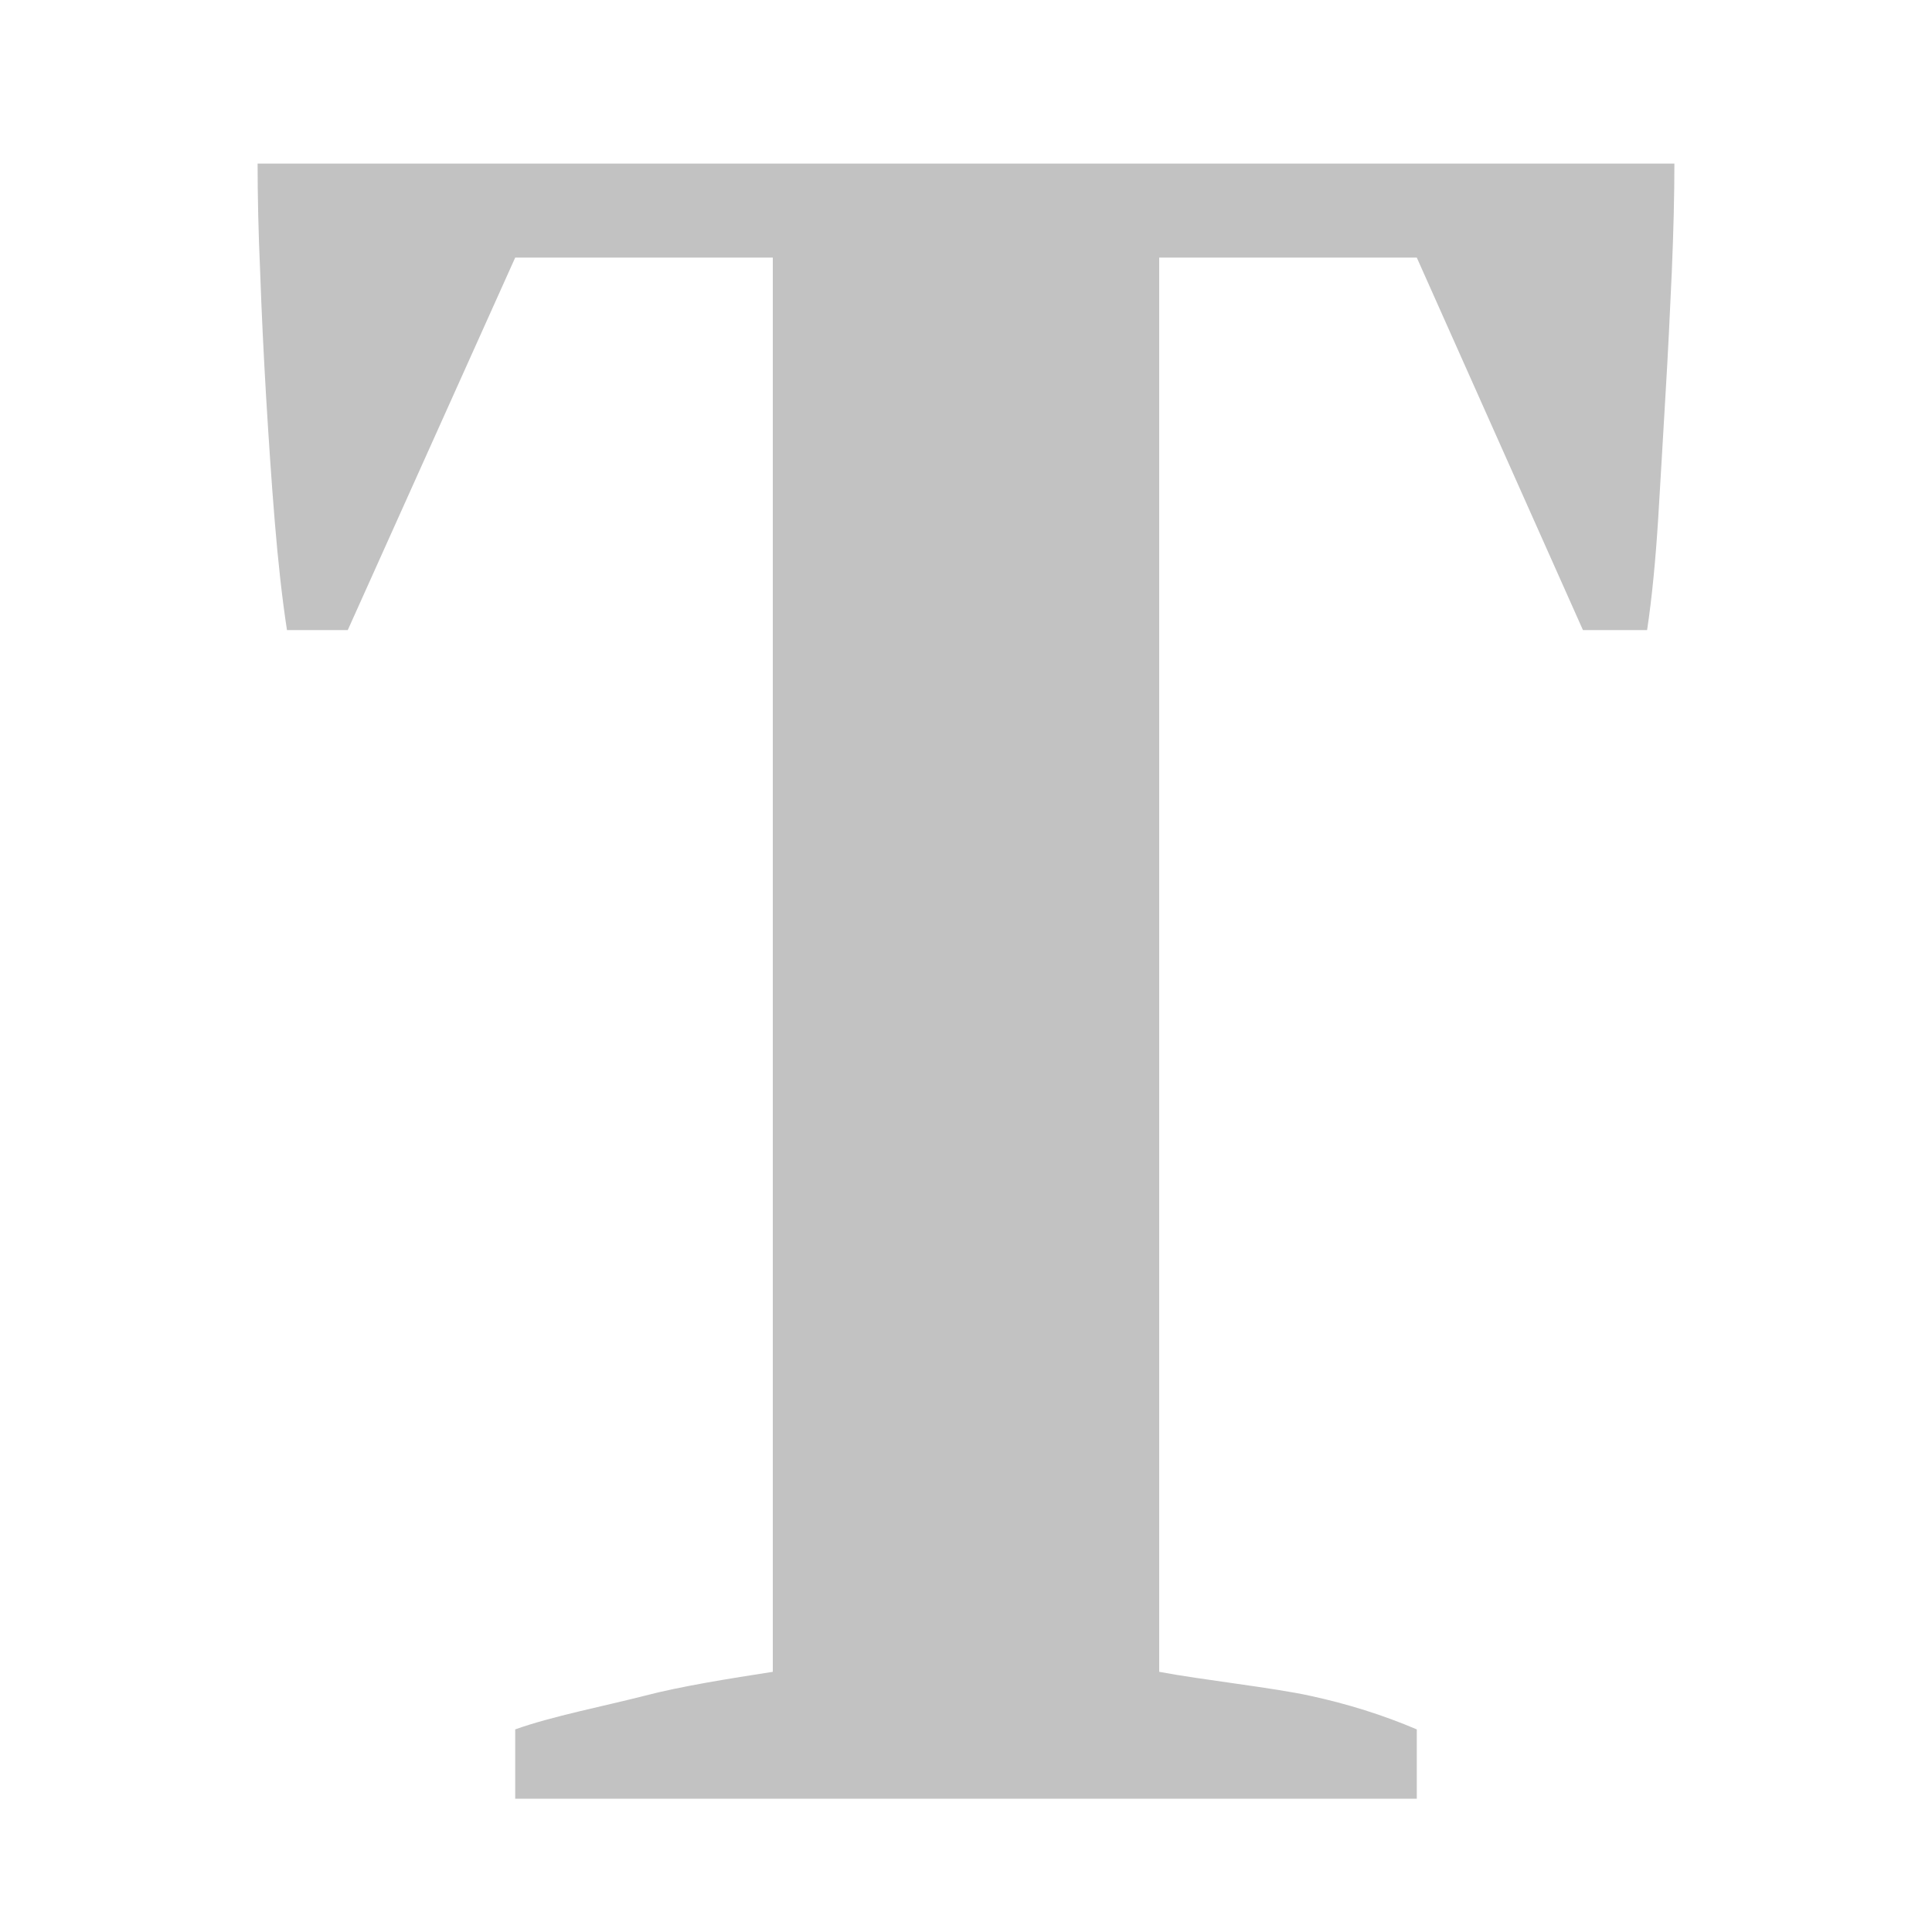 <?xml version="1.0" encoding="utf-8"?>
<!-- Generator: Adobe Illustrator 16.0.0, SVG Export Plug-In . SVG Version: 6.00 Build 0)  -->
<!DOCTYPE svg PUBLIC "-//W3C//DTD SVG 1.1//EN" "http://www.w3.org/Graphics/SVG/1.1/DTD/svg11.dtd">
<svg version="1.1" xmlns="http://www.w3.org/2000/svg" xmlns:xlink="http://www.w3.org/1999/xlink" x="0px" y="0px" width="15px"
	 height="15px" viewBox="0 0 15 15" enable-background="new 0 0 15 15" xml:space="preserve">
<g id="图层_2">
</g>
<g id="图层_3">
</g>
<g id="图层_1">
	<g>
		<g>
			<path fill="#c2c2c2" d="M11,13.965H4v-0.538c0.277-0.1,0.717-0.187,1-0.26c0.285-0.075,0.671-0.136,1-0.187V2H4L2.7,4.892H2.228
				c-0.038-0.248-0.069-0.53-0.095-0.846C2.107,3.731,2.086,3.409,2.066,3.08C2.047,2.754,2.031,2.431,2.02,2.115
				C2.006,1.801,2,1.518,2,1.27h11c0,0.248-0.007,0.527-0.02,0.836c-0.014,0.31-0.029,0.629-0.049,0.957
				c-0.02,0.327-0.037,0.649-0.057,0.966c-0.02,0.315-0.047,0.604-0.086,0.863h-0.498L11,2H9v10.98
				c0.328,0.062,0.893,0.124,1.176,0.187c0.285,0.062,0.559,0.147,0.824,0.26V13.965z"/>
		</g>
		<rect fill="none" width="15" height="15"/>
	</g>
	<g id="feather">
	</g>
</g>
</svg>

